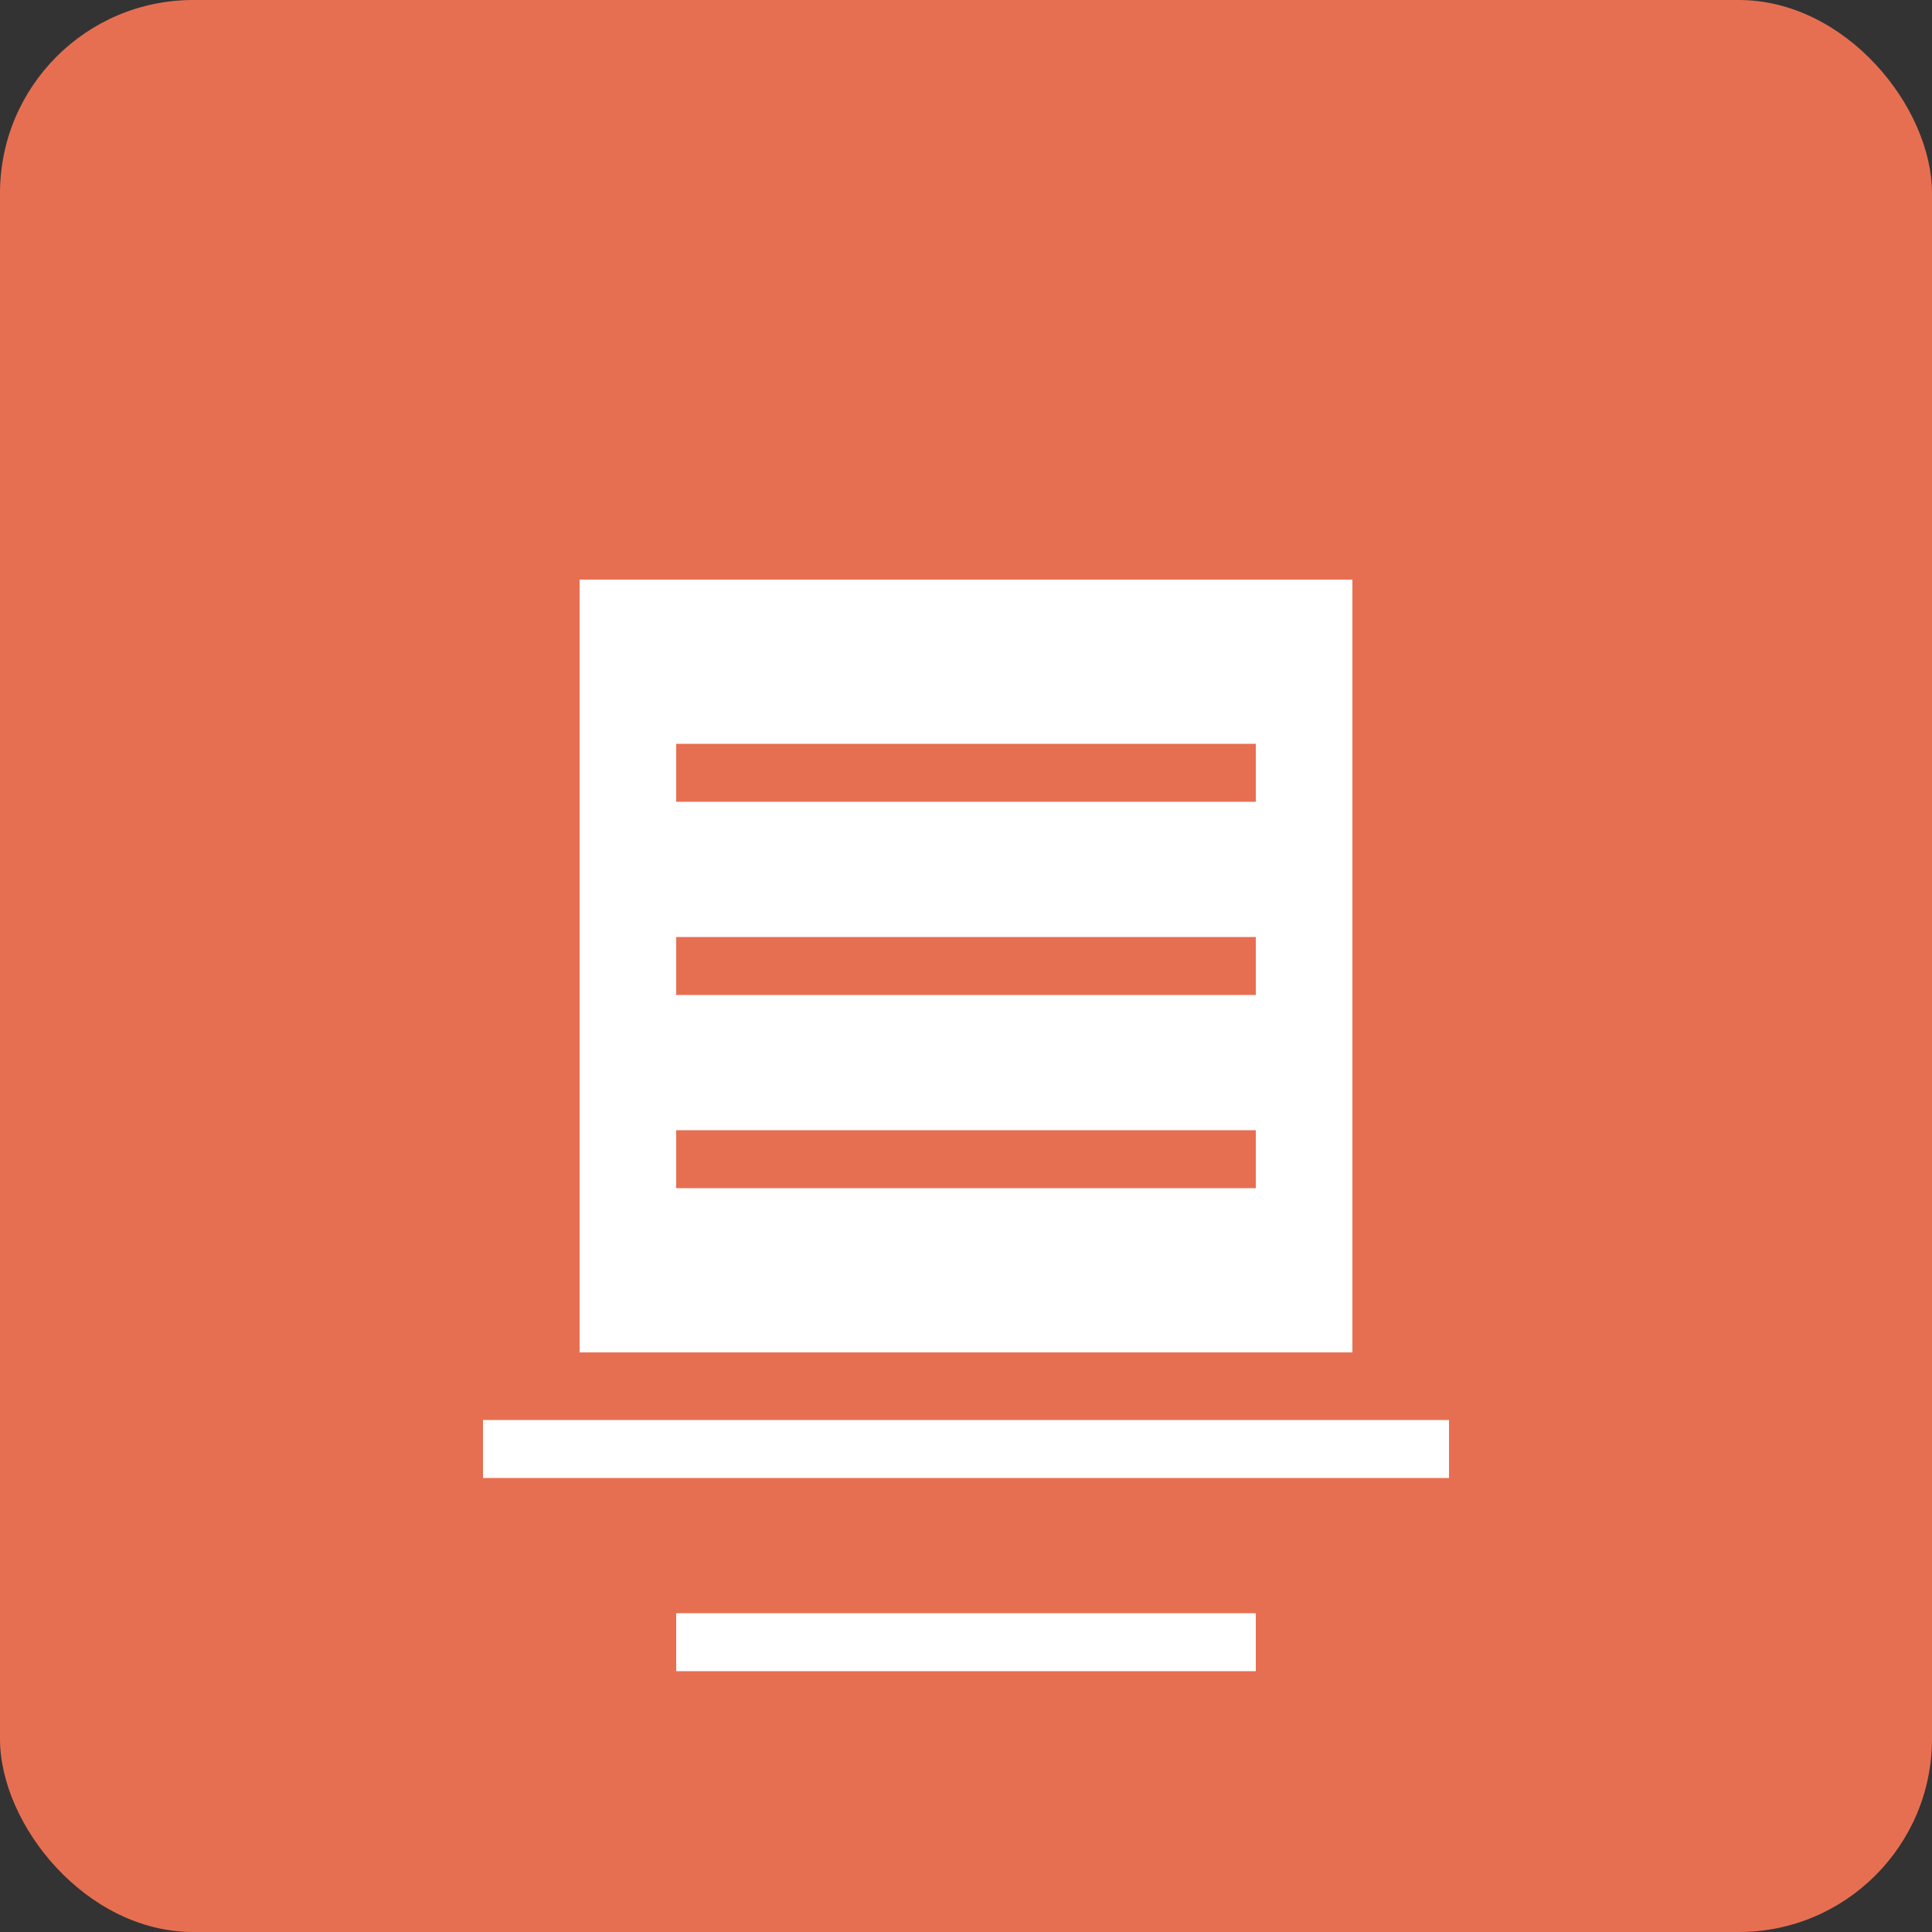 <?xml version="1.0" encoding="UTF-8"?>
<svg width="100" height="100" viewBox="0 0 100 100" fill="none" xmlns="http://www.w3.org/2000/svg">
  <rect x="0" y="0" width="100" height="100" fill="#333333" stroke="none"/>
  <rect width="100" height="100" rx="10" fill="#e76f51"/>
  <path d="M30 30H70V70H30V30Z" fill="white"/>
  <path d="M35 40H65M35 50H65M35 60H65" stroke="#e76f51" stroke-width="3"/>
  <path d="M25 75H75" stroke="white" stroke-width="3"/>
  <path d="M35 85H65" stroke="white" stroke-width="3"/>
</svg>
